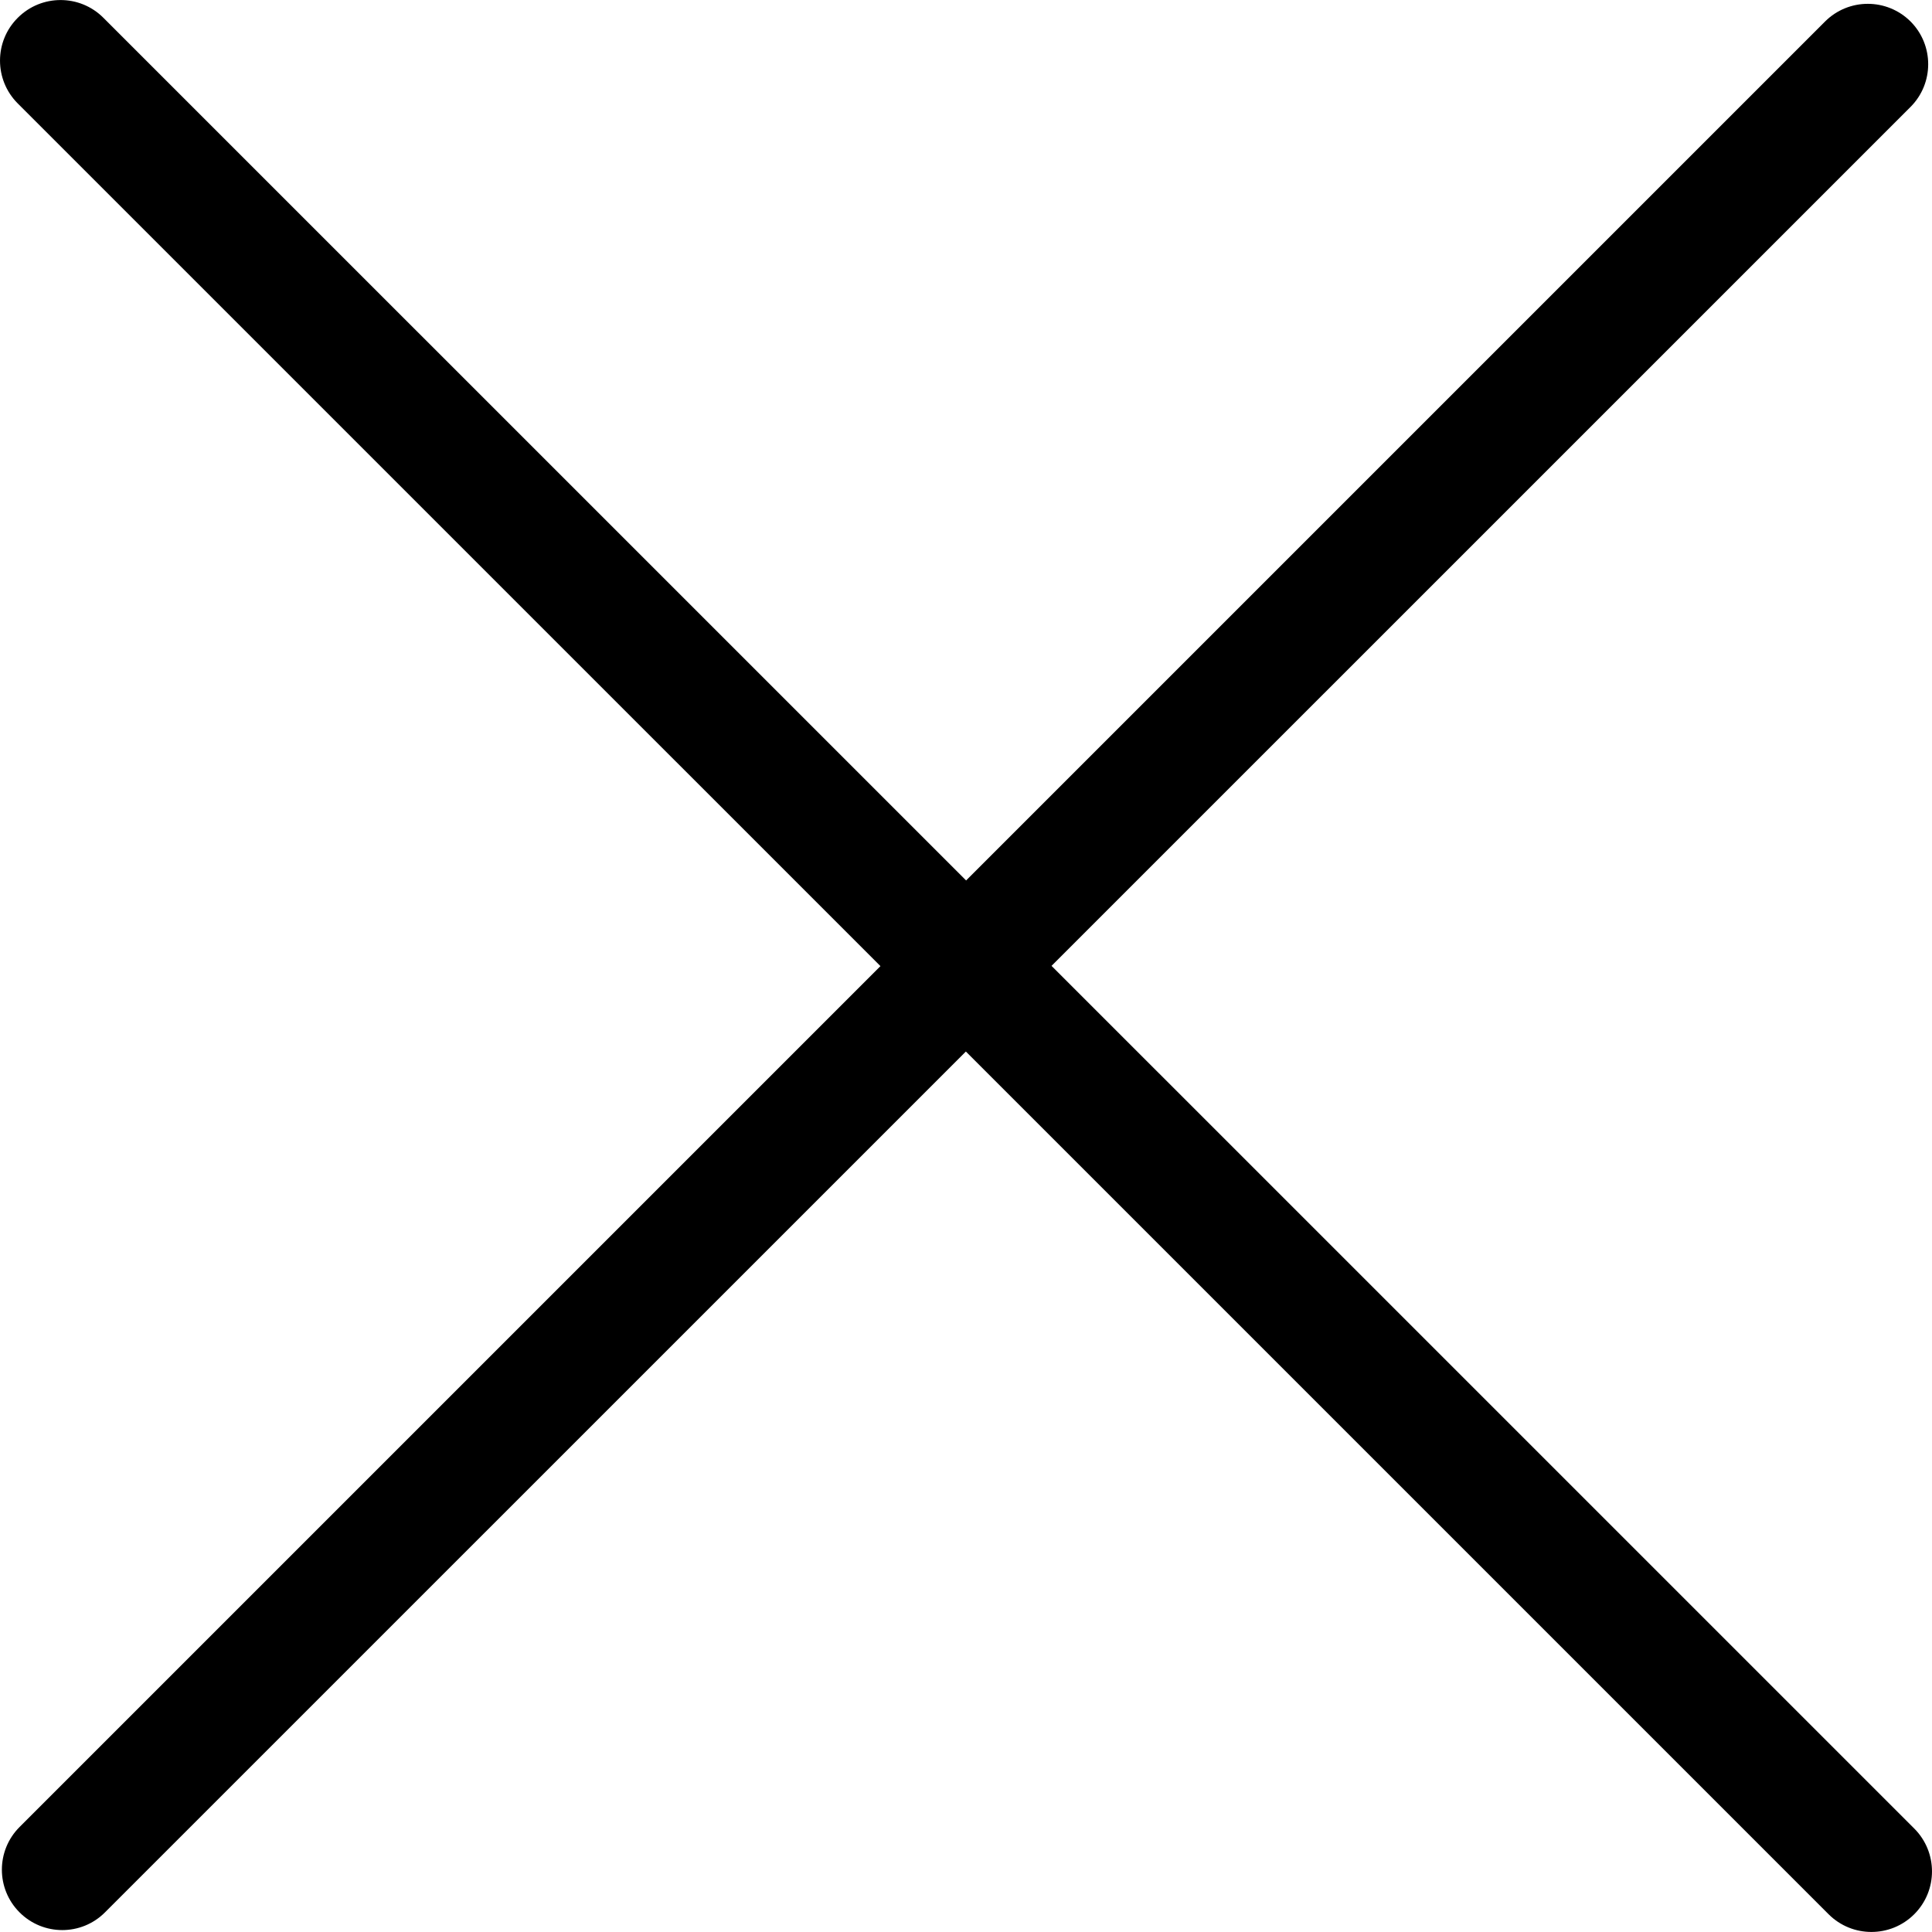 <?xml version="1.0" standalone="no"?><!DOCTYPE svg PUBLIC "-//W3C//DTD SVG 1.1//EN" "http://www.w3.org/Graphics/SVG/1.1/DTD/svg11.dtd"><svg class="icon" width="200px" height="200.00px" viewBox="0 0 1024 1024" version="1.1" xmlns="http://www.w3.org/2000/svg"><path d="M1014.596 969.159 557.336 511.93l455.29-455.259c12.473-12.502 12.473-32.787 0-45.288-12.535-12.471-32.788-12.471-45.29 0L512.061 466.658 54.819 9.448C42.285-3.116 21.936-3.116 9.404 9.448c-12.533 12.501-12.533 32.848 0 45.381l457.251 457.235L10.372 968.349c-12.503 12.499-12.503 32.756 0 45.254 12.504 12.507 32.787 12.507 45.261 0L511.93 557.335l457.25 457.239c12.535 12.536 32.881 12.536 45.415 0C1027.131 1002.039 1027.13 981.723 1014.596 969.159z"  /></svg>